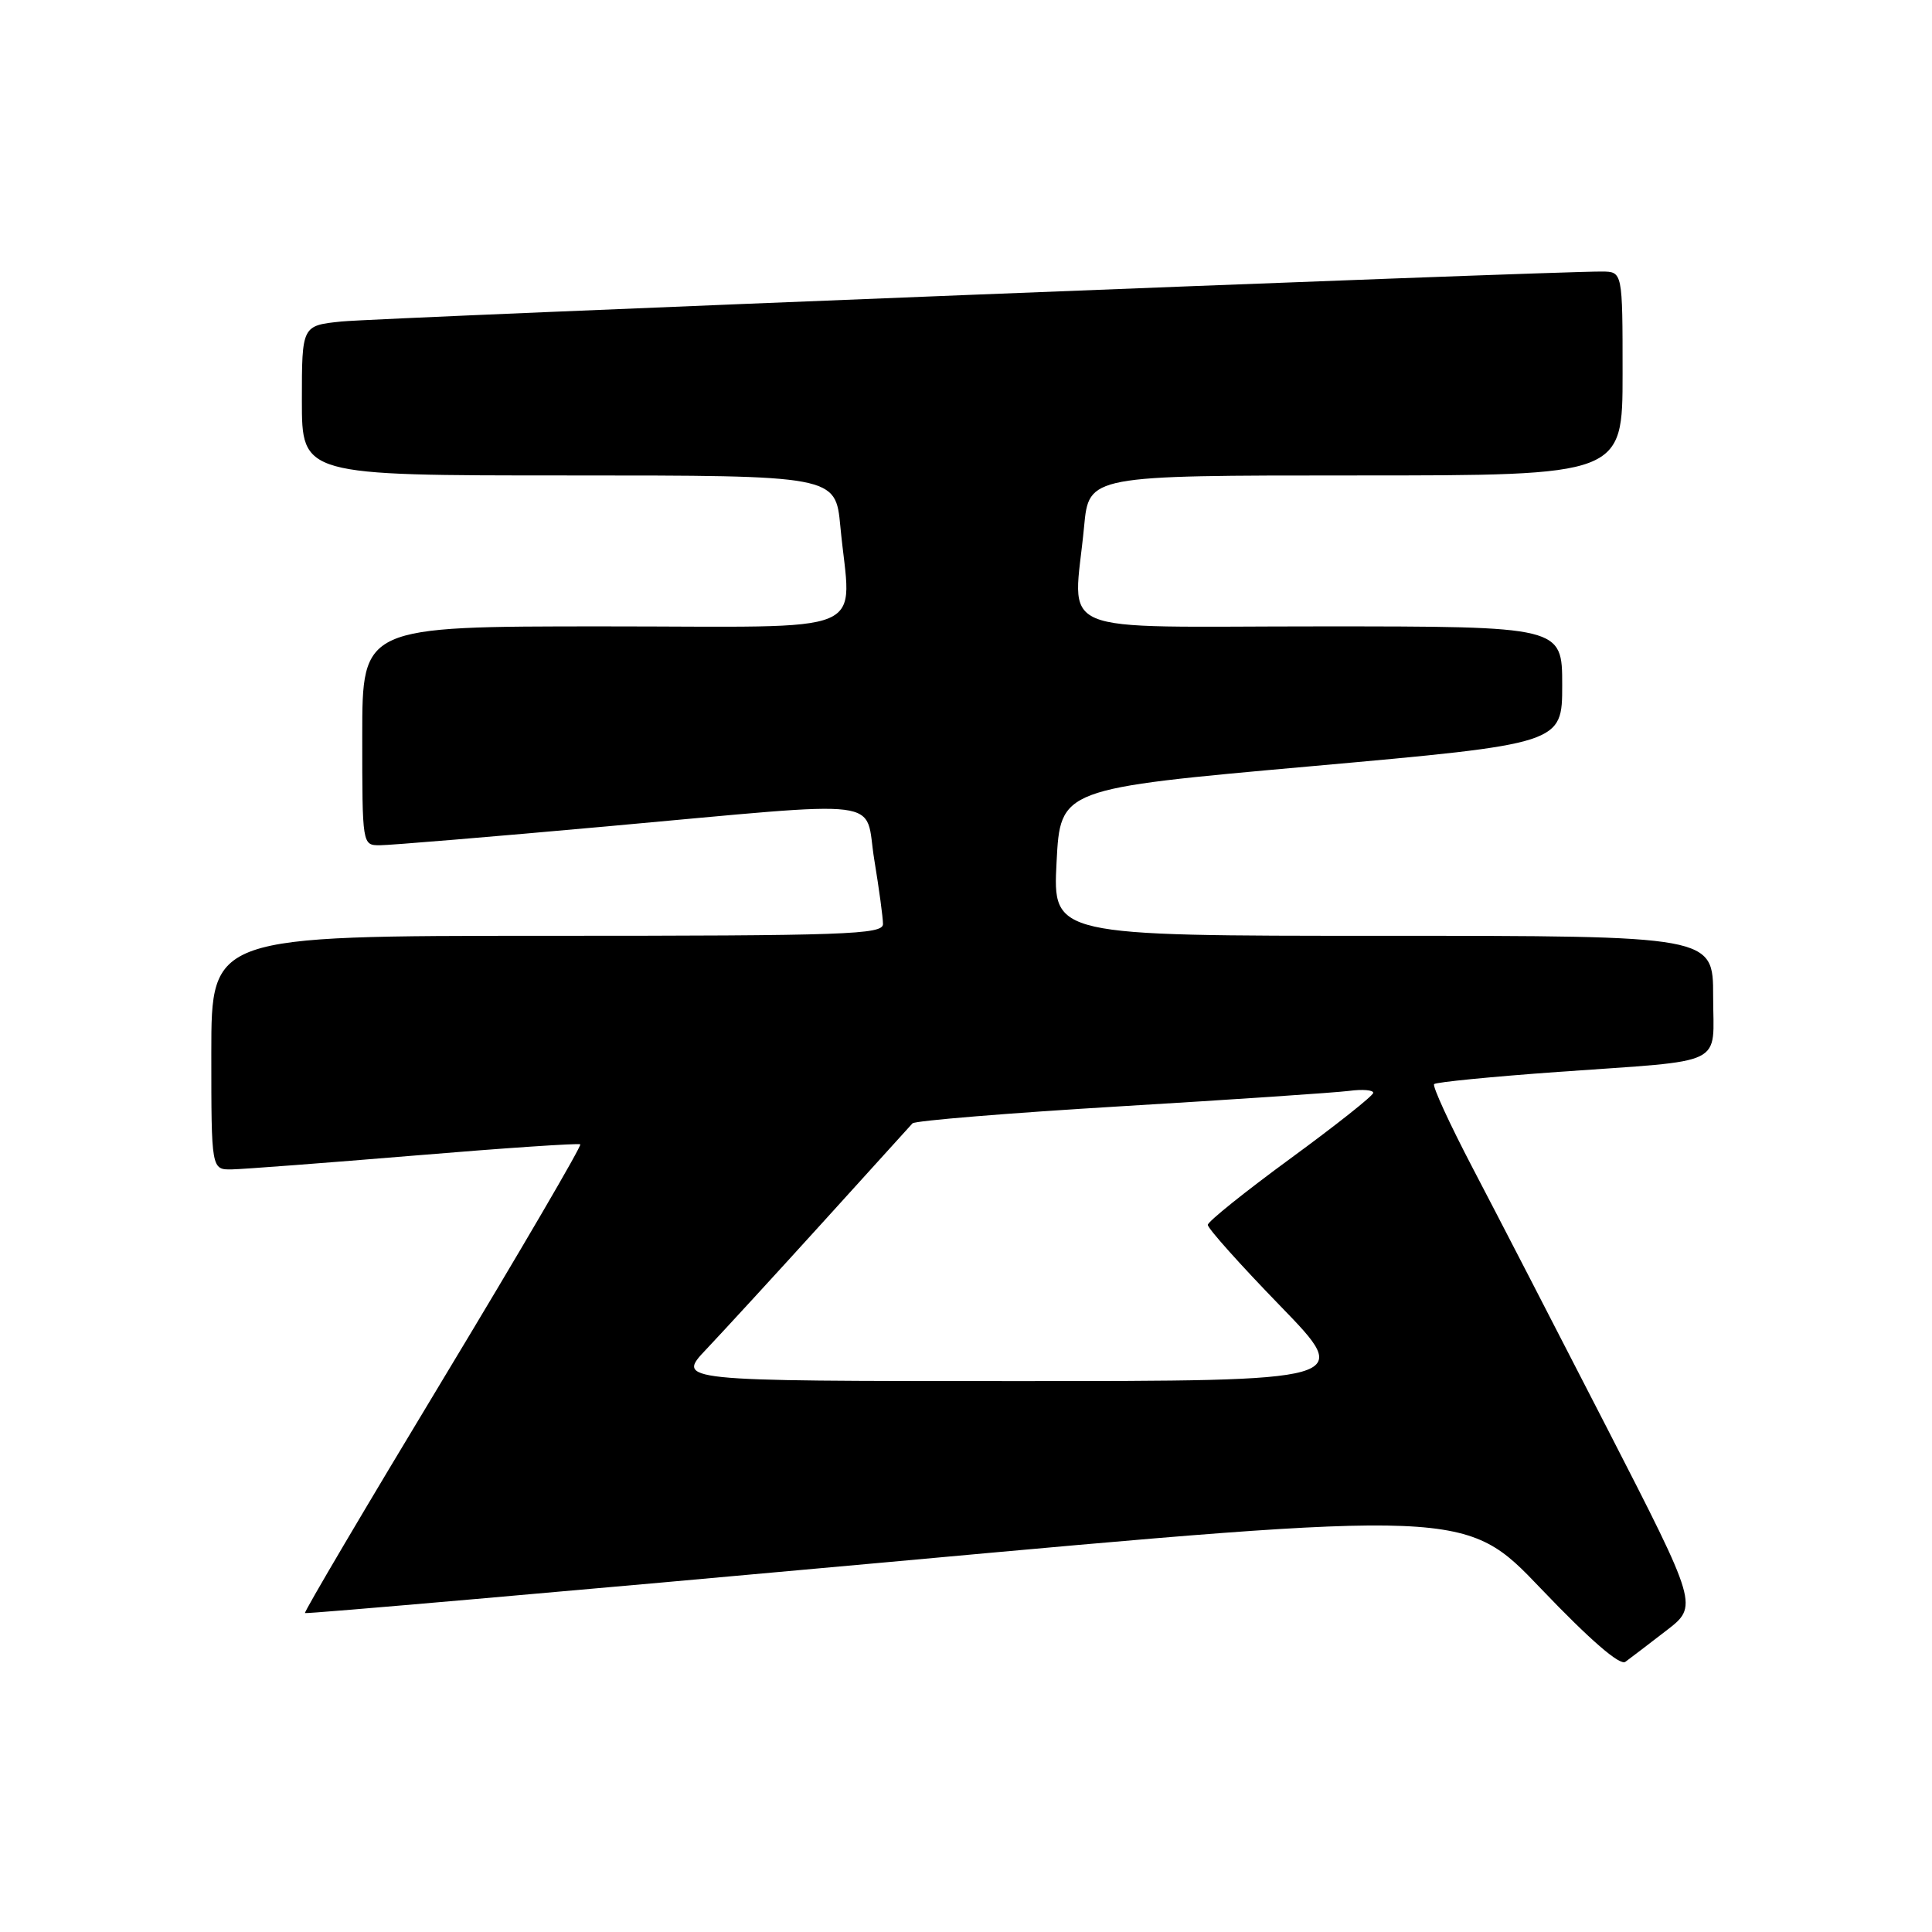 <?xml version="1.0" encoding="UTF-8" standalone="no"?>
<!DOCTYPE svg PUBLIC "-//W3C//DTD SVG 1.1//EN" "http://www.w3.org/Graphics/SVG/1.1/DTD/svg11.dtd" >
<svg xmlns="http://www.w3.org/2000/svg" xmlns:xlink="http://www.w3.org/1999/xlink" version="1.1" viewBox="0 0 256 256">
 <g >
 <path fill="currentColor"
d=" M 220.77 216.08 C 225.04 212.80 225.04 212.80 212.90 189.15 C 206.22 176.14 198.24 160.69 195.16 154.81 C 192.08 148.92 189.77 143.90 190.03 143.65 C 190.29 143.39 197.70 142.66 206.50 142.03 C 229.11 140.41 227.00 141.45 227.00 131.98 C 227.00 124.00 227.00 124.00 183.25 124.00 C 139.50 124.00 139.50 124.00 140.00 114.25 C 140.50 104.50 140.50 104.50 173.75 101.53 C 207.00 98.55 207.00 98.55 207.00 90.78 C 207.00 83.00 207.00 83.00 175.00 83.00 C 138.66 83.00 142.26 84.52 143.65 69.75 C 144.29 63.00 144.29 63.00 179.64 63.00 C 215.00 63.00 215.00 63.00 215.00 49.50 C 215.00 36.00 215.00 36.00 212.25 35.98 C 205.76 35.93 50.01 42.11 45.25 42.60 C 40.00 43.14 40.00 43.14 40.00 53.07 C 40.00 63.00 40.00 63.00 75.36 63.00 C 110.71 63.00 110.71 63.00 111.35 69.75 C 112.74 84.52 116.34 83.00 80.00 83.00 C 48.00 83.00 48.00 83.00 48.00 97.50 C 48.00 112.00 48.00 112.00 50.34 112.00 C 51.62 112.00 65.15 110.88 80.40 109.50 C 118.41 106.07 114.47 105.58 115.85 113.94 C 116.48 117.76 117.00 121.59 117.00 122.44 C 117.00 123.83 112.12 124.00 72.50 124.00 C 28.00 124.00 28.00 124.00 28.00 139.50 C 28.00 155.00 28.00 155.00 30.75 154.95 C 32.26 154.92 43.17 154.09 55.00 153.11 C 66.83 152.12 76.68 151.46 76.89 151.63 C 77.11 151.81 68.93 165.80 58.72 182.72 C 48.50 199.64 40.26 213.60 40.41 213.74 C 40.55 213.88 75.21 210.85 117.42 207.01 C 194.17 200.01 194.17 200.01 204.21 210.53 C 210.69 217.31 214.65 220.74 215.37 220.20 C 215.99 219.75 218.42 217.89 220.77 216.08 Z  M 93.62 178.75 C 95.83 176.41 102.75 168.88 108.99 162.00 C 115.22 155.12 120.59 149.21 120.91 148.85 C 121.24 148.50 133.65 147.48 148.50 146.59 C 163.35 145.70 176.96 144.78 178.75 144.55 C 180.54 144.31 181.98 144.43 181.96 144.81 C 181.95 145.19 177.01 149.10 171.00 153.50 C 164.99 157.90 160.05 161.86 160.04 162.30 C 160.02 162.75 164.34 167.58 169.65 173.05 C 179.30 183.00 179.30 183.00 134.44 183.00 C 89.58 183.00 89.58 183.00 93.62 178.75 Z "/>
</g>
</svg>